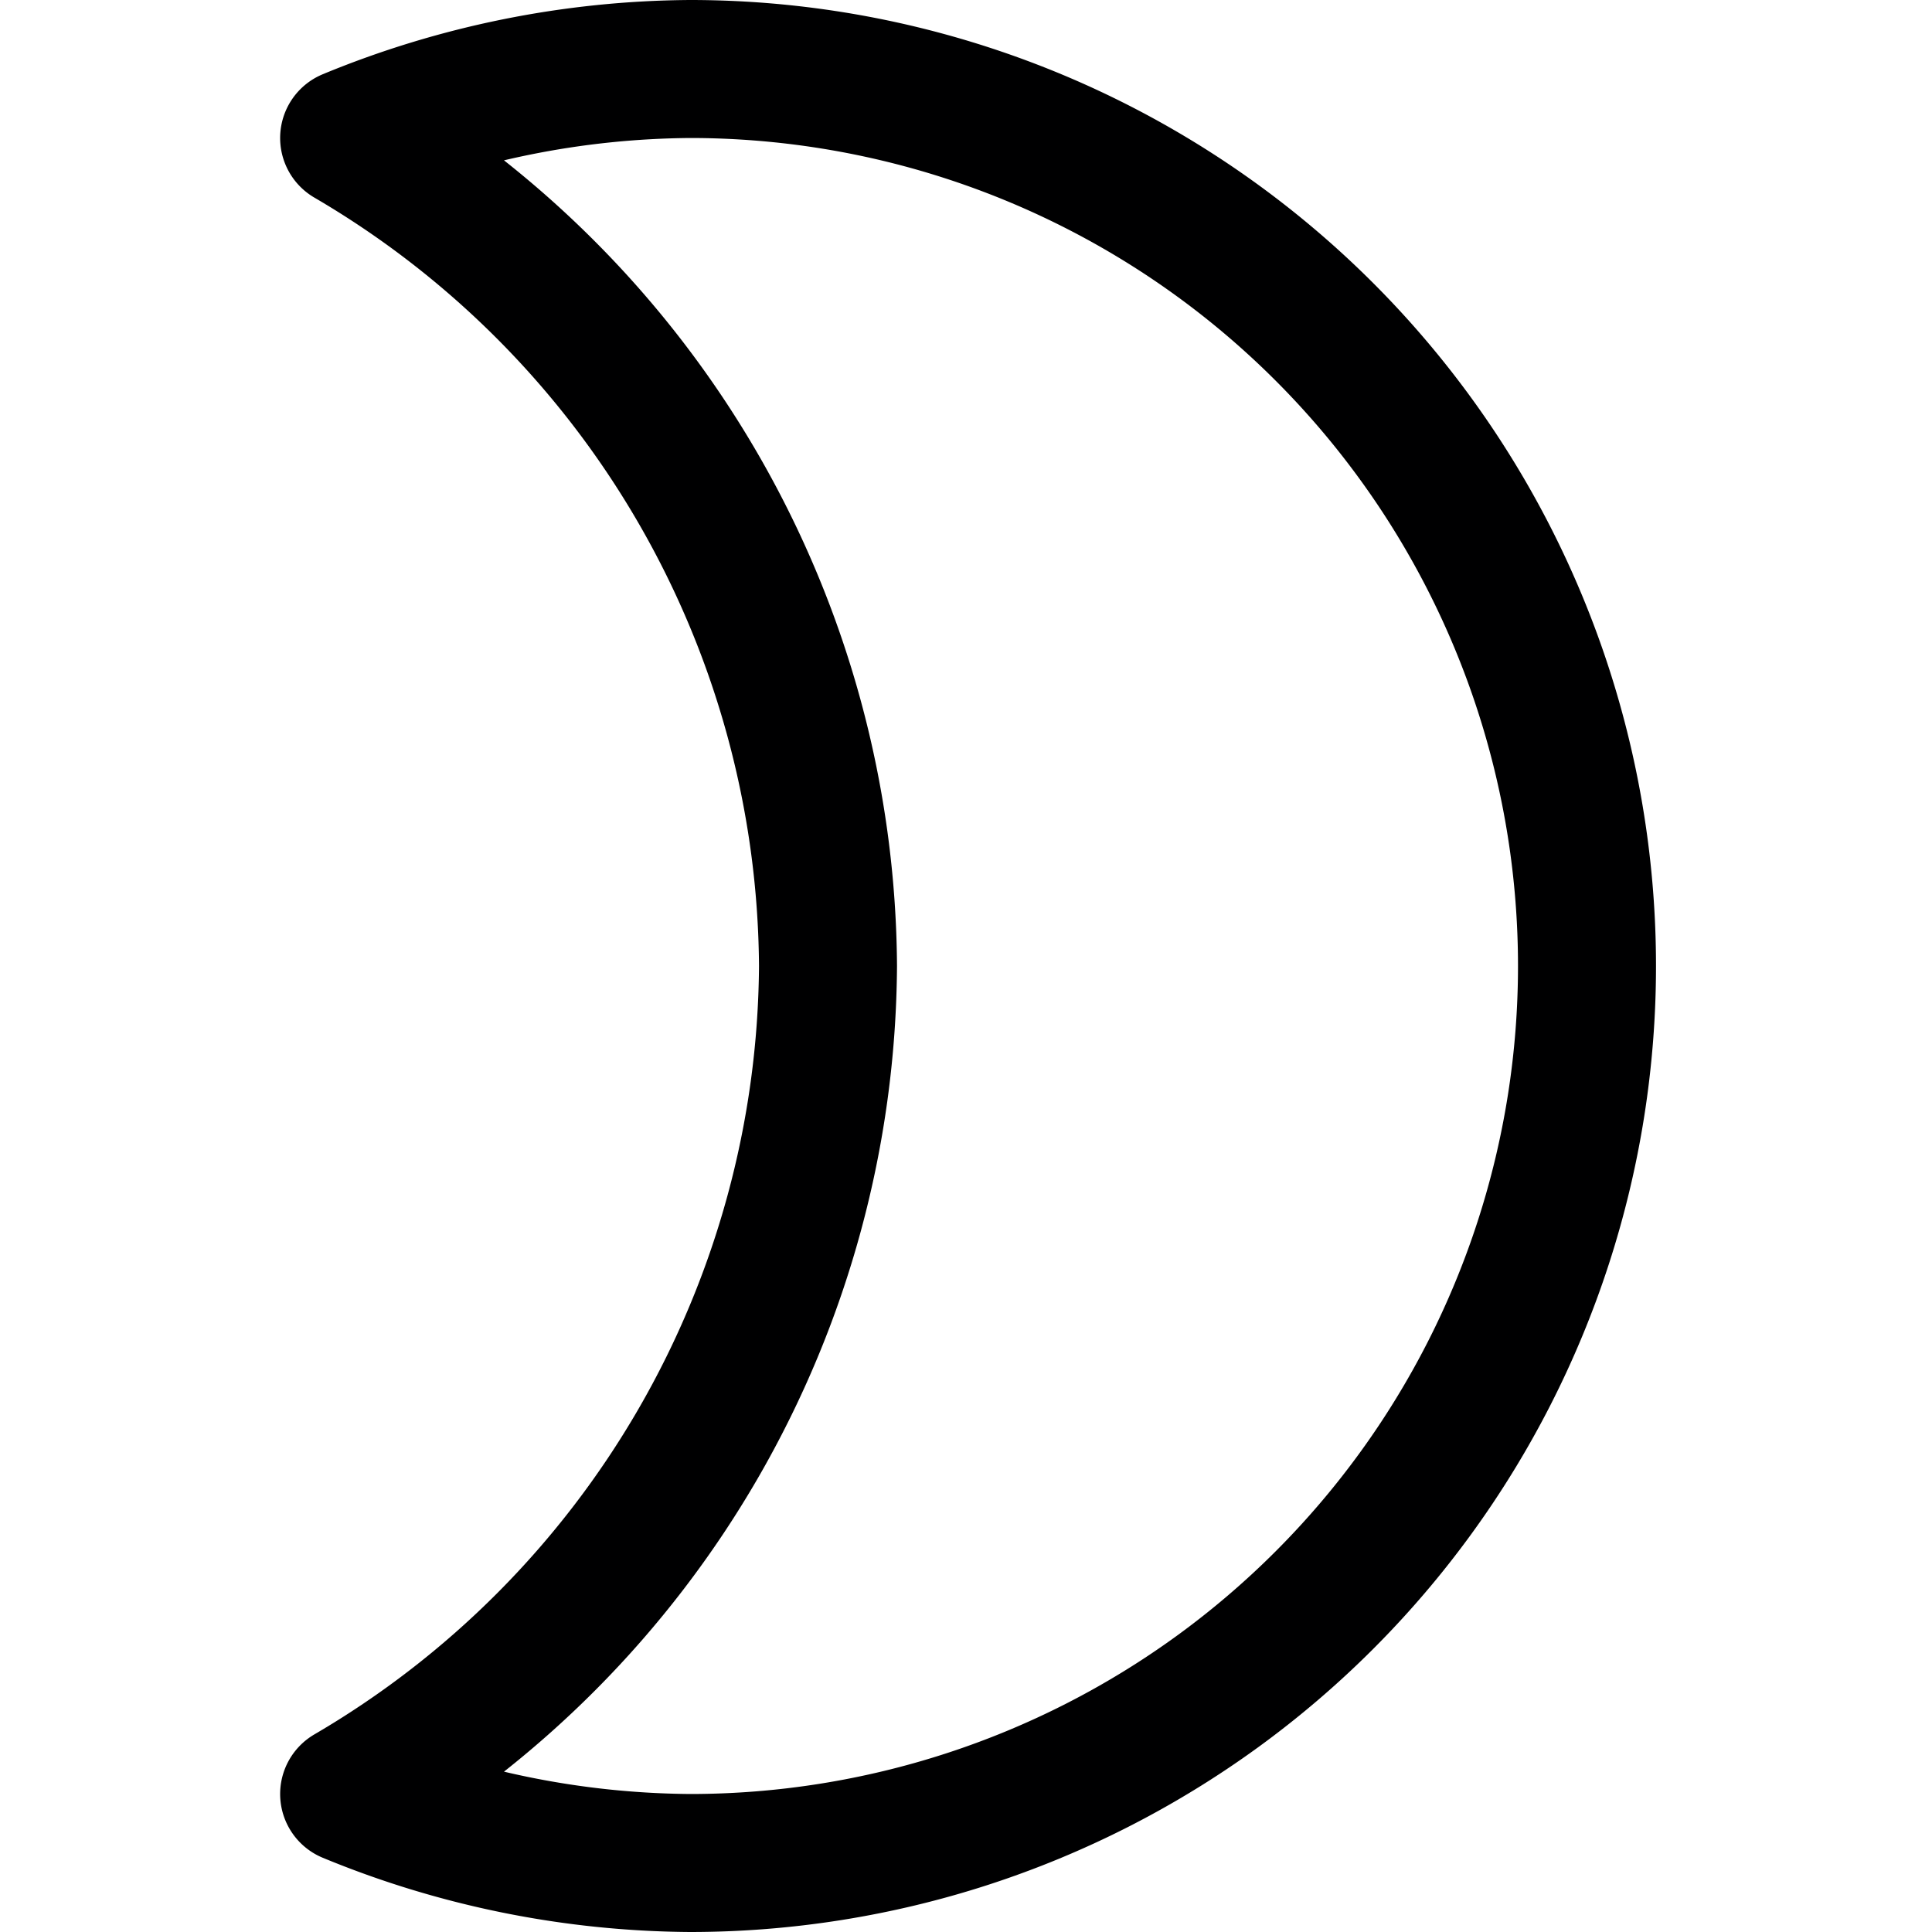 <svg xmlns="http://www.w3.org/2000/svg" viewBox="0 0 14 14">
  <path d="M6,7A7,7,0,0,0,2.53,1,6.58,6.58,0,0,1,5,.5a6.5,6.5,0,1,1,0,13A6.58,6.58,0,0,1,2.53,13,7,7,0,0,0,6,7Z" style="fill: none;stroke: #000001;stroke-linecap: round;stroke-linejoin: round"/>
</svg>
